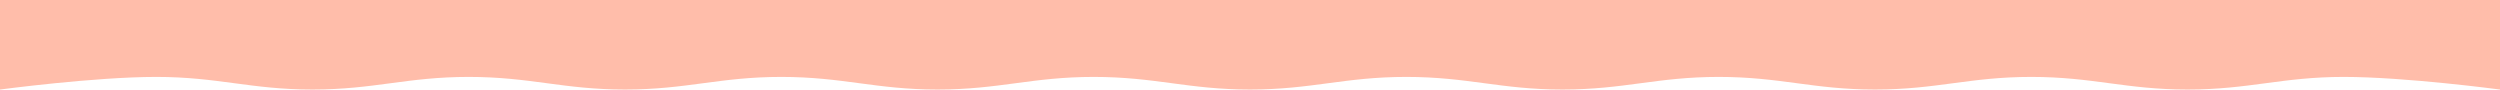 <svg width="1452" height="52" viewBox="0 0 1452 52" fill="none" xmlns="http://www.w3.org/2000/svg">
<path d="M272.25 44.672C236.442 44.672 217.308 52 181.5 52C145.692 52 126.558 44.672 90.75 44.672C54.942 44.672 0 52 0 52V0H1452V52C1452 52 1397.06 44.672 1361.25 44.672C1325.44 44.672 1306.31 52 1270.5 52C1234.69 52 1215.56 44.672 1179.75 44.672C1143.94 44.672 1124.81 52 1089 52C1053.19 52 1034.06 44.672 998.25 44.672C962.442 44.672 943.308 52 907.5 52C871.692 52 852.558 44.672 816.75 44.672C780.942 44.672 761.808 52 726 52C690.192 52 671.058 44.672 635.25 44.672C599.442 44.672 580.308 52 544.5 52C508.692 52 489.558 44.672 453.75 44.672C417.942 44.672 398.808 52 363 52C327.192 52 308.058 44.672 272.25 44.672Z" fill="#FFBDAA"/>
</svg>
